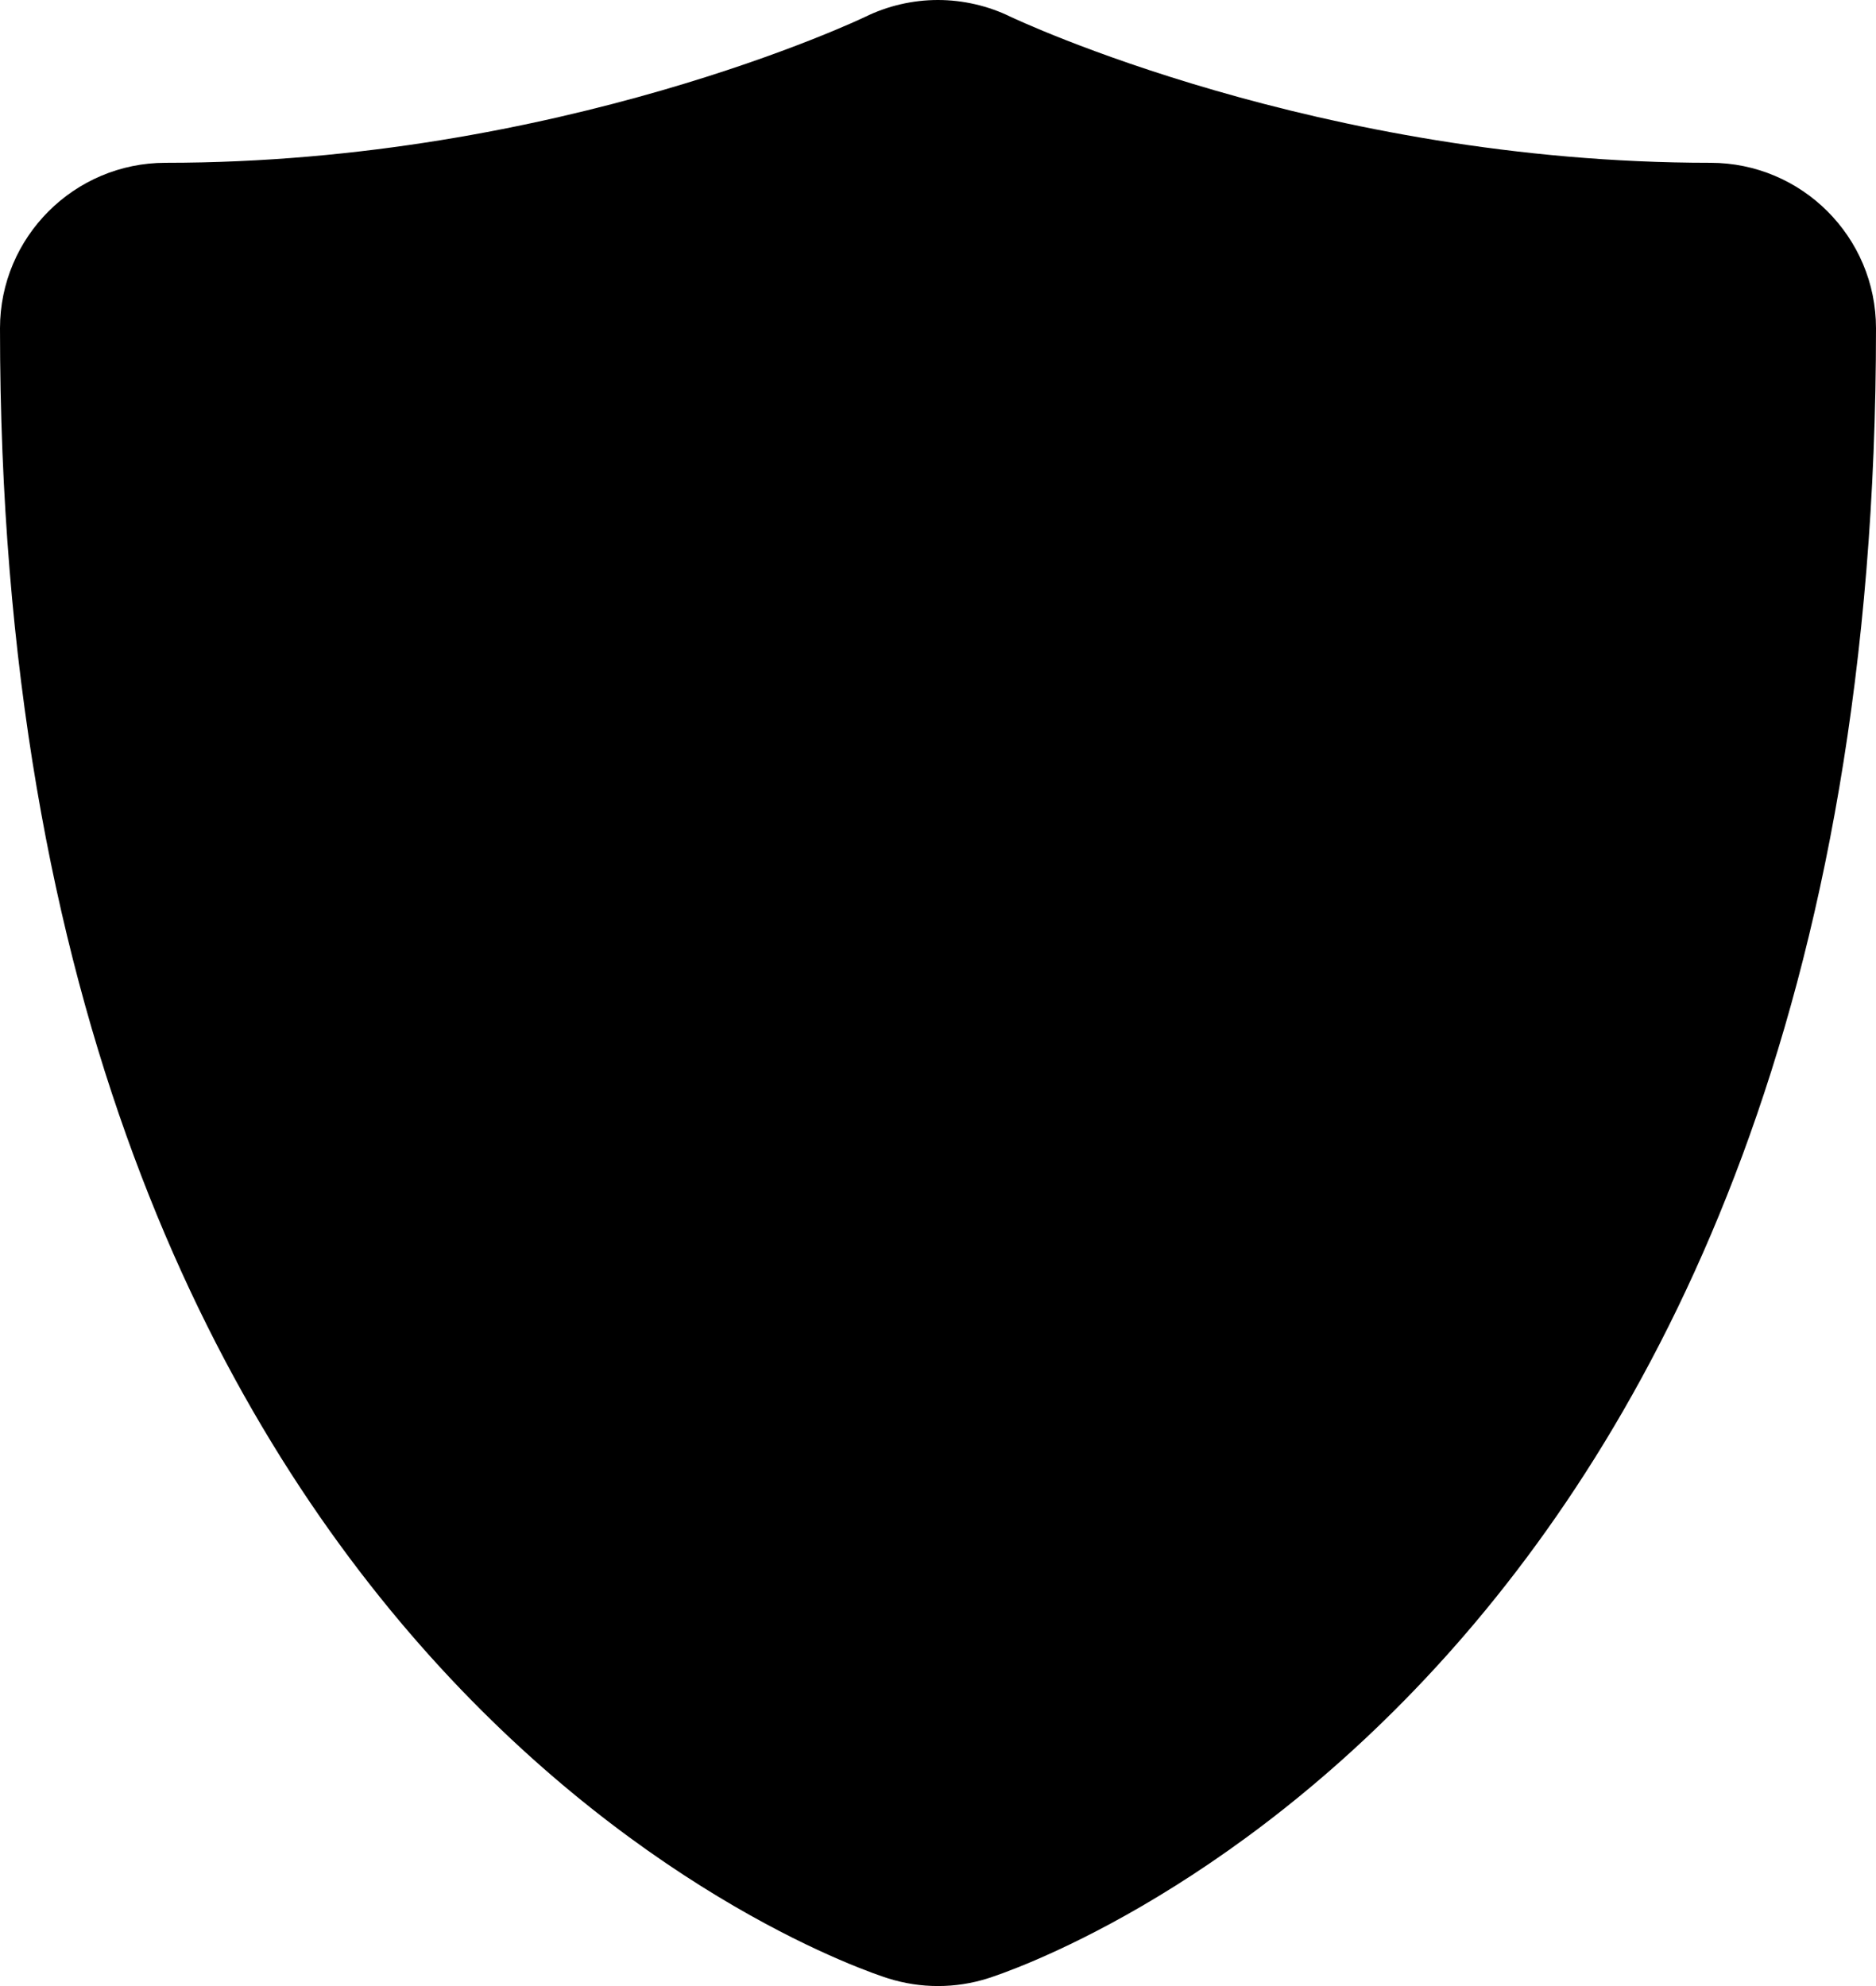 <?xml version="1.0" encoding="iso-8859-1"?>
<!-- Generator: Adobe Illustrator 22.0.1, SVG Export Plug-In . SVG Version: 6.00 Build 0)  -->
<svg version="1.1" id="Layer_1" xmlns="http://www.w3.org/2000/svg" xmlns:xlink="http://www.w3.org/1999/xlink" x="0px" y="0px"
	 viewBox="0 0 34 36" style="enable-background:new 0 0 34 36;" xml:space="preserve">
<path d="M31,2.951c-7.109,0-12.63-2.621-12.685-2.647C17.91,0.106,17.454,0,16.999,0c-0.457,0-0.914,0.106-1.324,0.308
	C15.626,0.332,10.134,2.951,3,2.951c-1.654,0-3,1.346-3,3c0,24.537,15.438,29.702,16.096,29.91C16.393,35.954,16.695,36,17,36
	s0.607-0.046,0.899-0.138C18.562,35.653,34,30.488,34,5.951C34,4.296,32.654,2.951,31,2.951z"/>
</svg>
